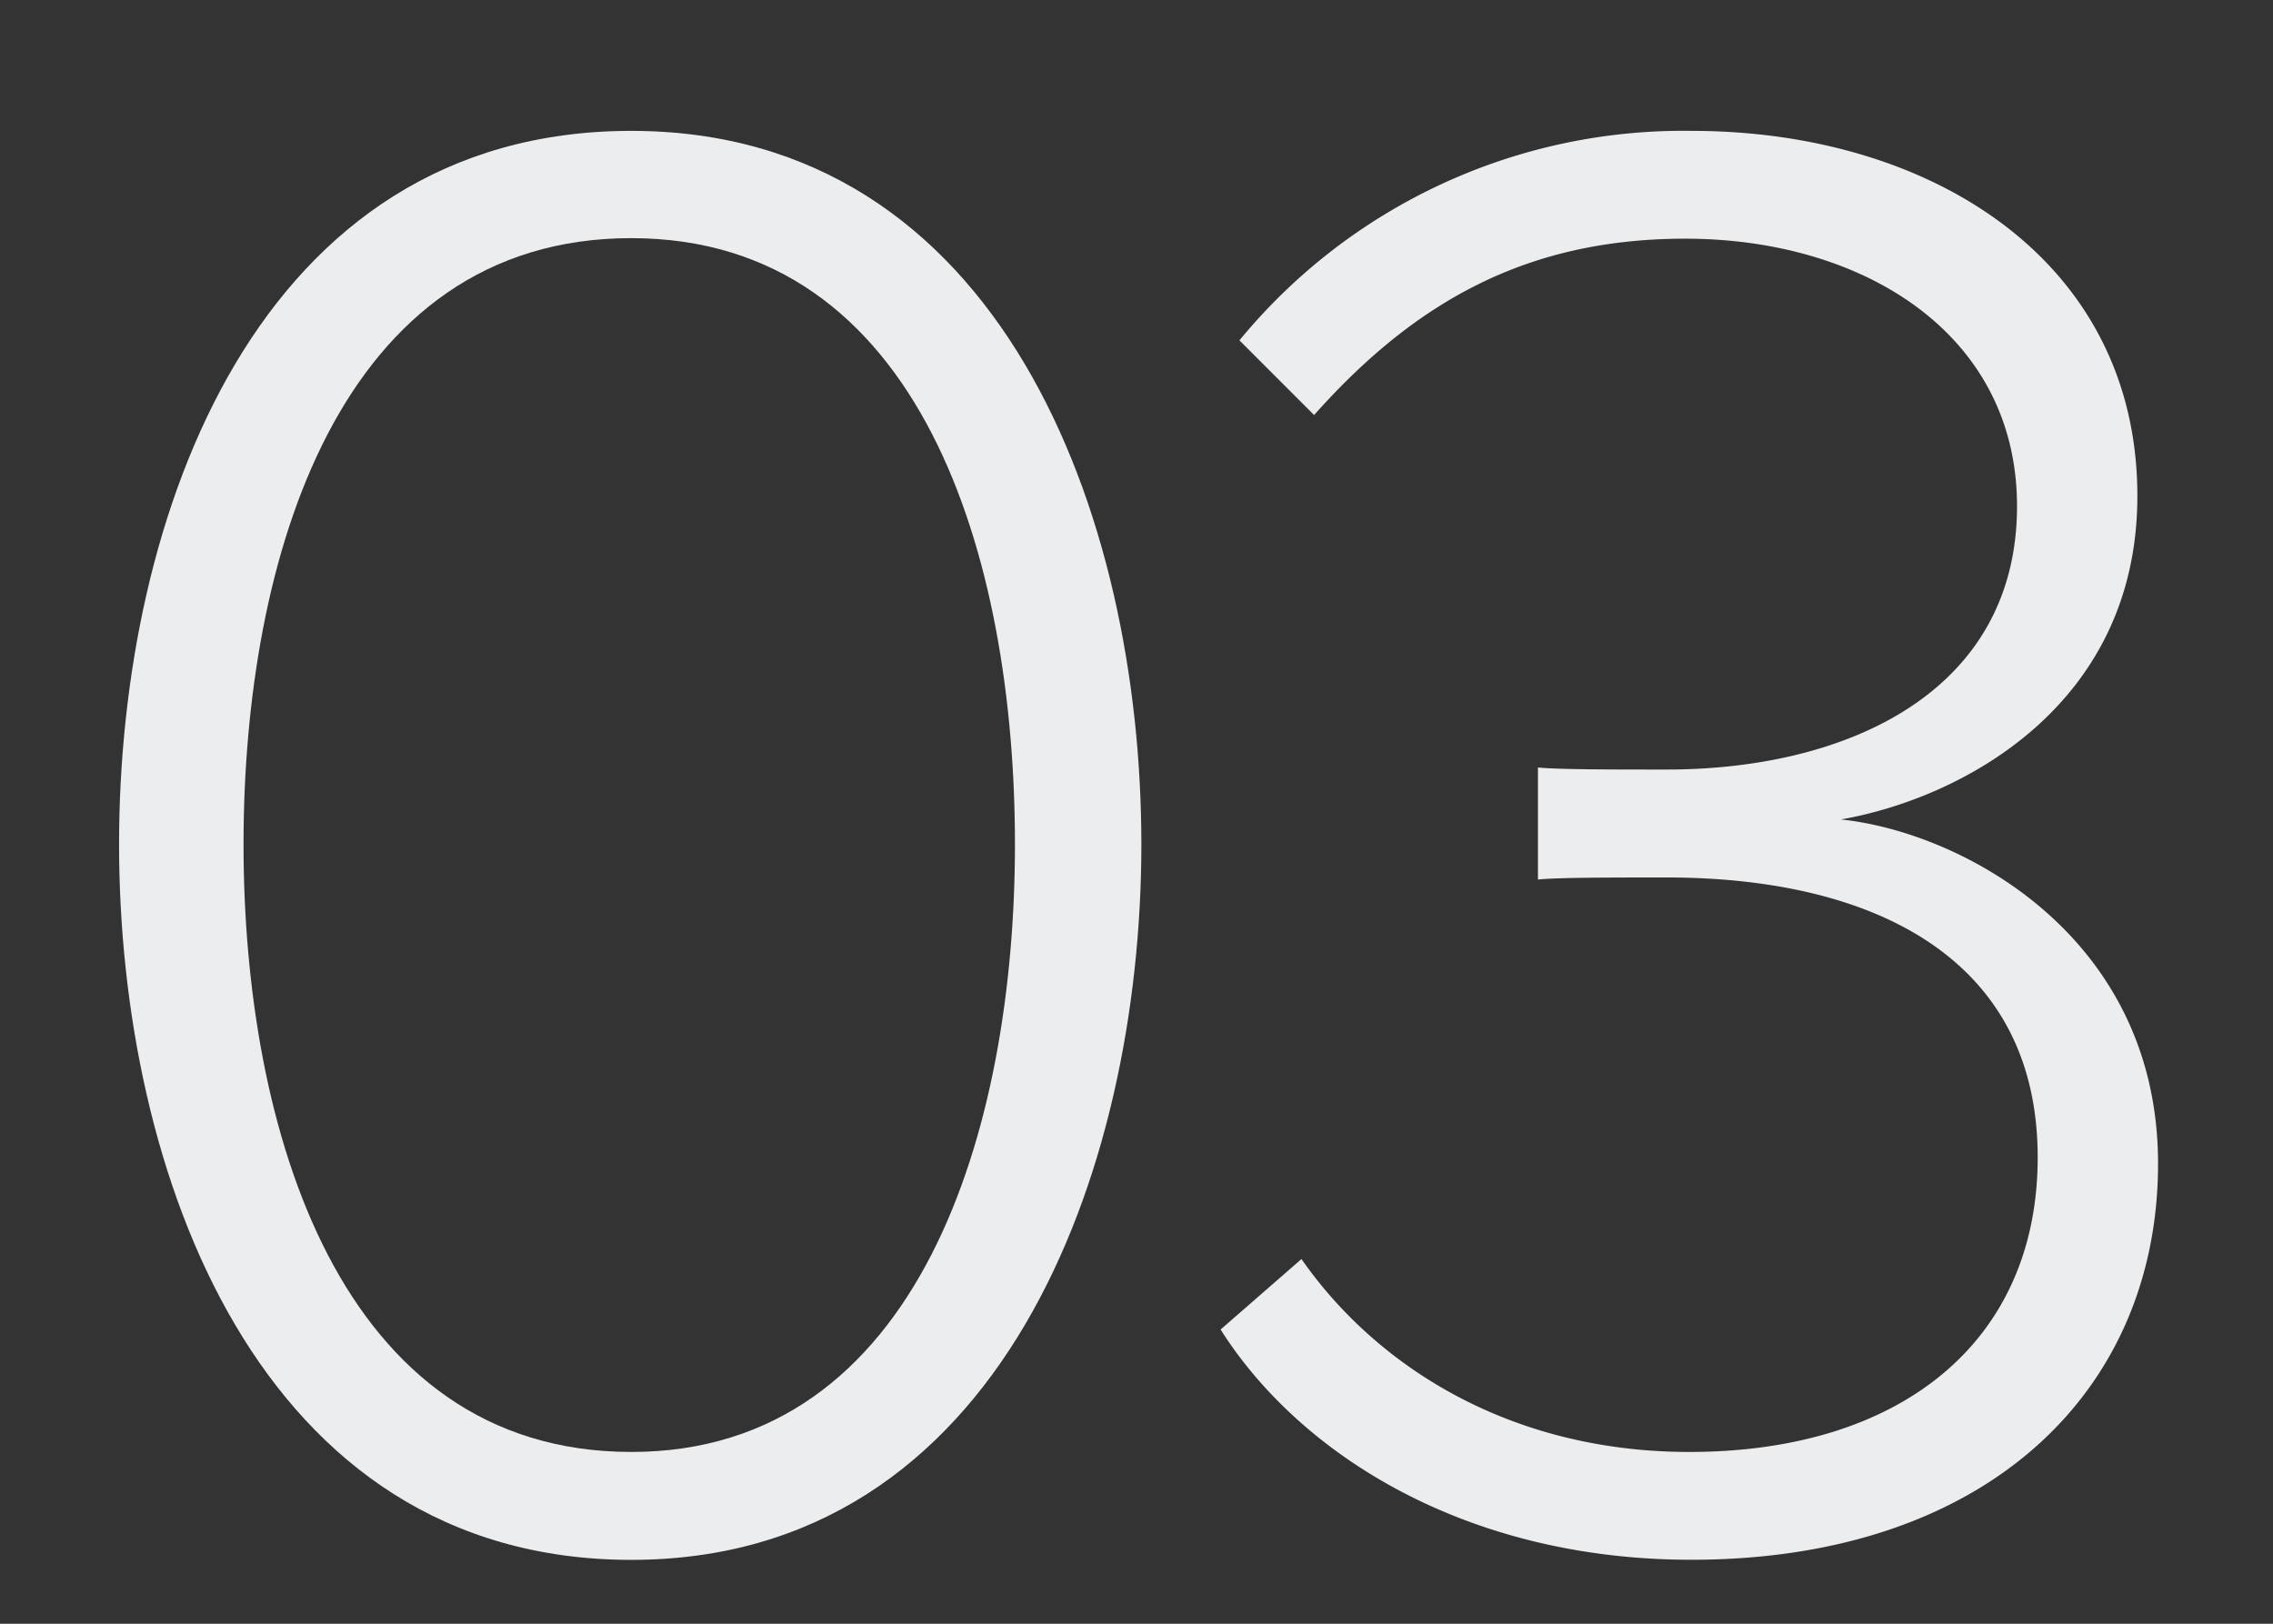 <svg id="Layer_1" data-name="Layer 1" xmlns="http://www.w3.org/2000/svg" viewBox="0 0 210 150"><rect x="0" y="0" width="210" height="150" fill="#333333" stroke="none"/><defs><style>.cls-1{fill:#ebedef;}</style></defs><title>03-icon</title><path class="cls-1" d="M11,78c0-30.46,12.84-65.91,47.32-65.91,34.1,0,47.13,35.44,47.13,65.91,0,30.27-13,66.1-47.13,66.1C23.84,144.09,11,108.26,11,78Zm82.77,0C93.77,51.55,85.15,22,58.32,22,31.31,22,22.5,51.55,22.5,78c0,26.25,8.81,56.13,35.83,56.13C85,134.13,93.77,104.24,93.77,78Z"/><path class="cls-1" d="M112.77,122.82l7.47-6.51c7.09,10.15,19.54,17.82,35.83,17.82,19.73,0,32.19-10.35,32.19-27.21,0-18.39-15.14-25.86-34.29-25.86-5.17,0-10,0-11.88.19V70.9c1.92.19,6.71.19,11.88.19,16.86,0,32.38-7.28,32.38-24.33,0-15.9-14.18-24.71-30.65-24.71-14.56,0-24.91,5.75-34.29,16.29l-6.9-6.9a53.09,53.09,0,0,1,41.77-19.35c22.22,0,41.19,12.07,41.19,33.72,0,19.54-16.48,28-27.4,29.89,11.11,1.15,29.31,10.73,29.31,31.8s-15.9,36.59-43.11,36.59C135.38,144.09,120.05,134.32,112.77,122.82Z"/></svg>